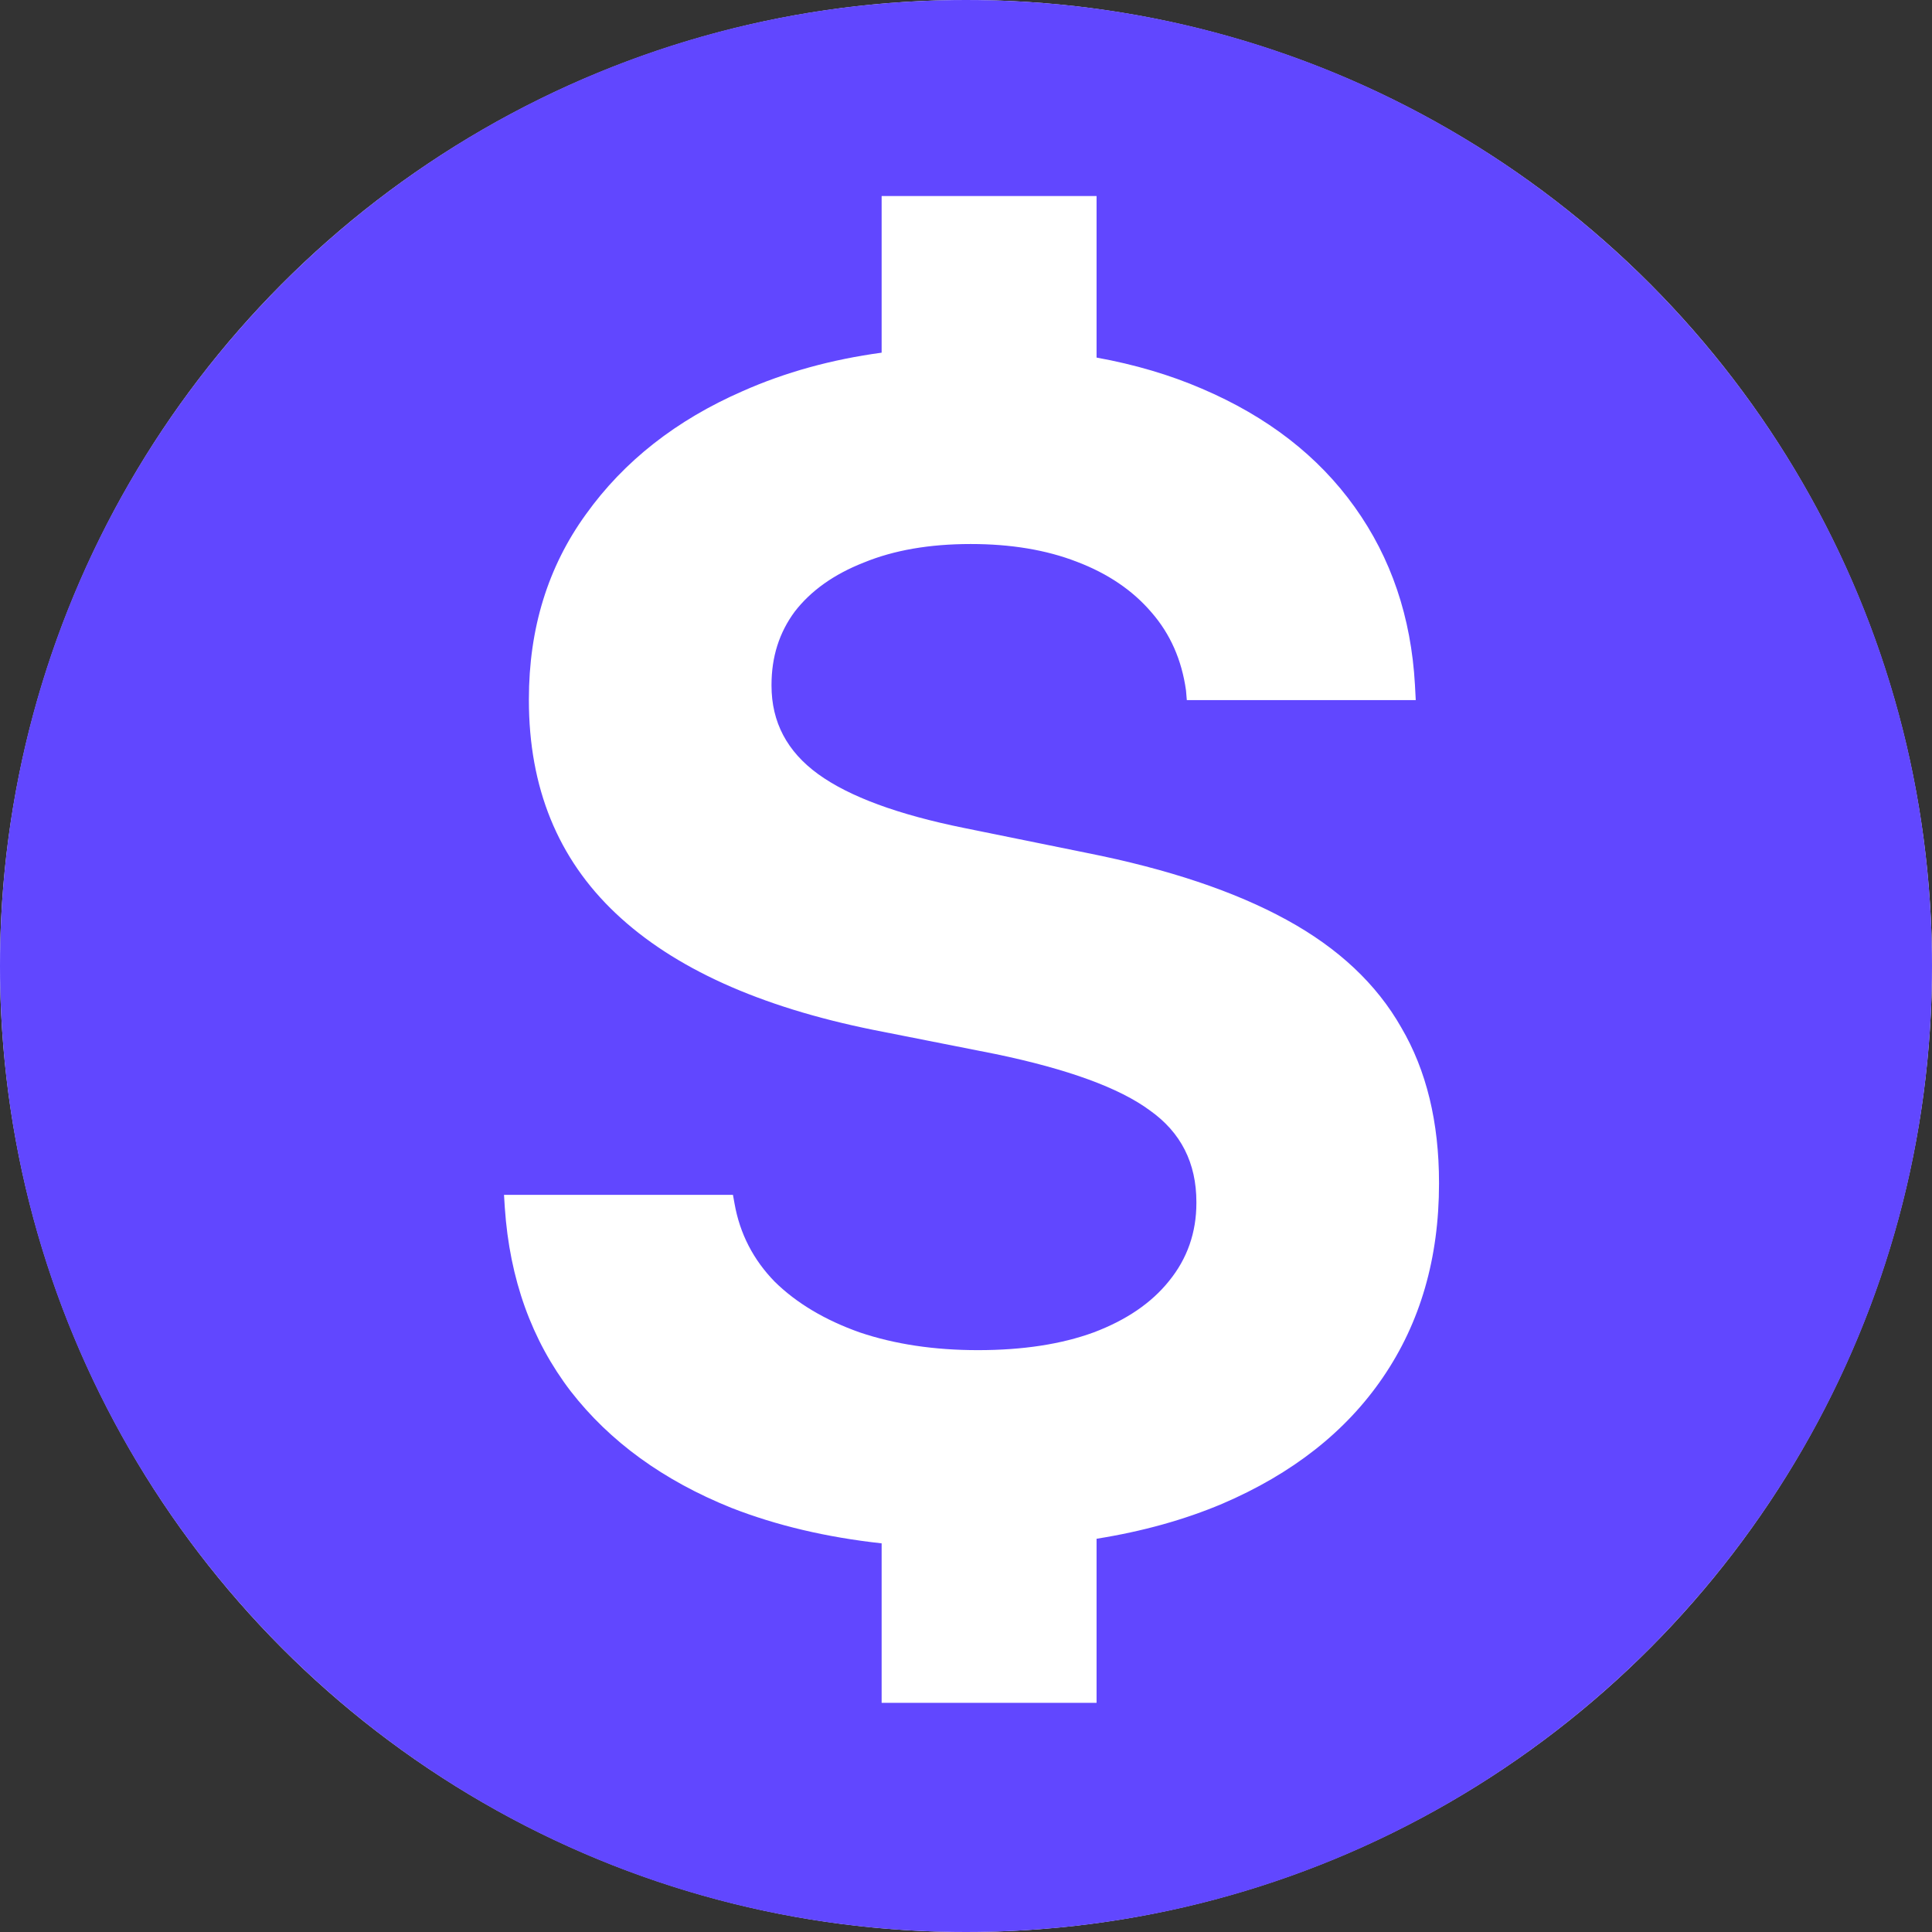 <svg viewBox="0 0 24 24" fill="none" xmlns="http://www.w3.org/2000/svg">
    <rect x="0" y="0" width="24" height="24" fill="#333333" stroke="none"/>
    <circle cx="12" cy="12" r="12" fill="white" />
    <path fill-rule="evenodd" clip-rule="evenodd"
        d="M12 24C18.627 24 24 18.627 24 12C24 5.373 18.627 0 12 0C5.373 0 0 5.373 0 12C0 18.627 5.373 24 12 24ZM14.932 4.829C14.533 4.657 14.097 4.528 13.622 4.442V2.435H10.952V4.381C10.327 4.466 9.752 4.625 9.225 4.859C8.4 5.219 7.751 5.729 7.279 6.388C6.806 7.041 6.57 7.807 6.57 8.687V8.697C6.57 9.783 6.929 10.666 7.648 11.345C8.367 12.025 9.434 12.508 10.851 12.794L12.368 13.094C13.266 13.281 13.905 13.514 14.284 13.794C14.67 14.067 14.862 14.447 14.862 14.933V14.943C14.862 15.309 14.75 15.633 14.523 15.912C14.304 16.186 13.991 16.399 13.585 16.552C13.186 16.698 12.707 16.772 12.148 16.772C11.603 16.772 11.114 16.698 10.681 16.552C10.249 16.399 9.896 16.189 9.624 15.922C9.358 15.649 9.191 15.326 9.125 14.953L9.105 14.843H6.261L6.271 15.003C6.331 15.889 6.604 16.648 7.089 17.282C7.575 17.908 8.24 18.391 9.085 18.731C9.645 18.95 10.268 19.097 10.952 19.172V21.153H13.622V19.115C14.193 19.024 14.713 18.879 15.182 18.681C16.053 18.308 16.719 17.785 17.178 17.112C17.643 16.432 17.876 15.629 17.876 14.703V14.693C17.876 13.94 17.72 13.297 17.407 12.764C17.101 12.225 16.626 11.778 15.98 11.425C15.335 11.072 14.51 10.796 13.505 10.596L11.979 10.286C11.154 10.119 10.549 9.896 10.163 9.616C9.777 9.336 9.584 8.97 9.584 8.517V8.507C9.584 8.16 9.68 7.857 9.873 7.597C10.073 7.338 10.359 7.134 10.731 6.988C11.104 6.835 11.546 6.758 12.058 6.758C12.557 6.758 12.997 6.831 13.376 6.978C13.761 7.124 14.071 7.334 14.304 7.607C14.537 7.874 14.68 8.197 14.733 8.577L14.743 8.697H17.587L17.577 8.507C17.53 7.667 17.281 6.931 16.828 6.298C16.376 5.665 15.744 5.176 14.932 4.829Z"
        fill="#6147FF" />
</svg>

